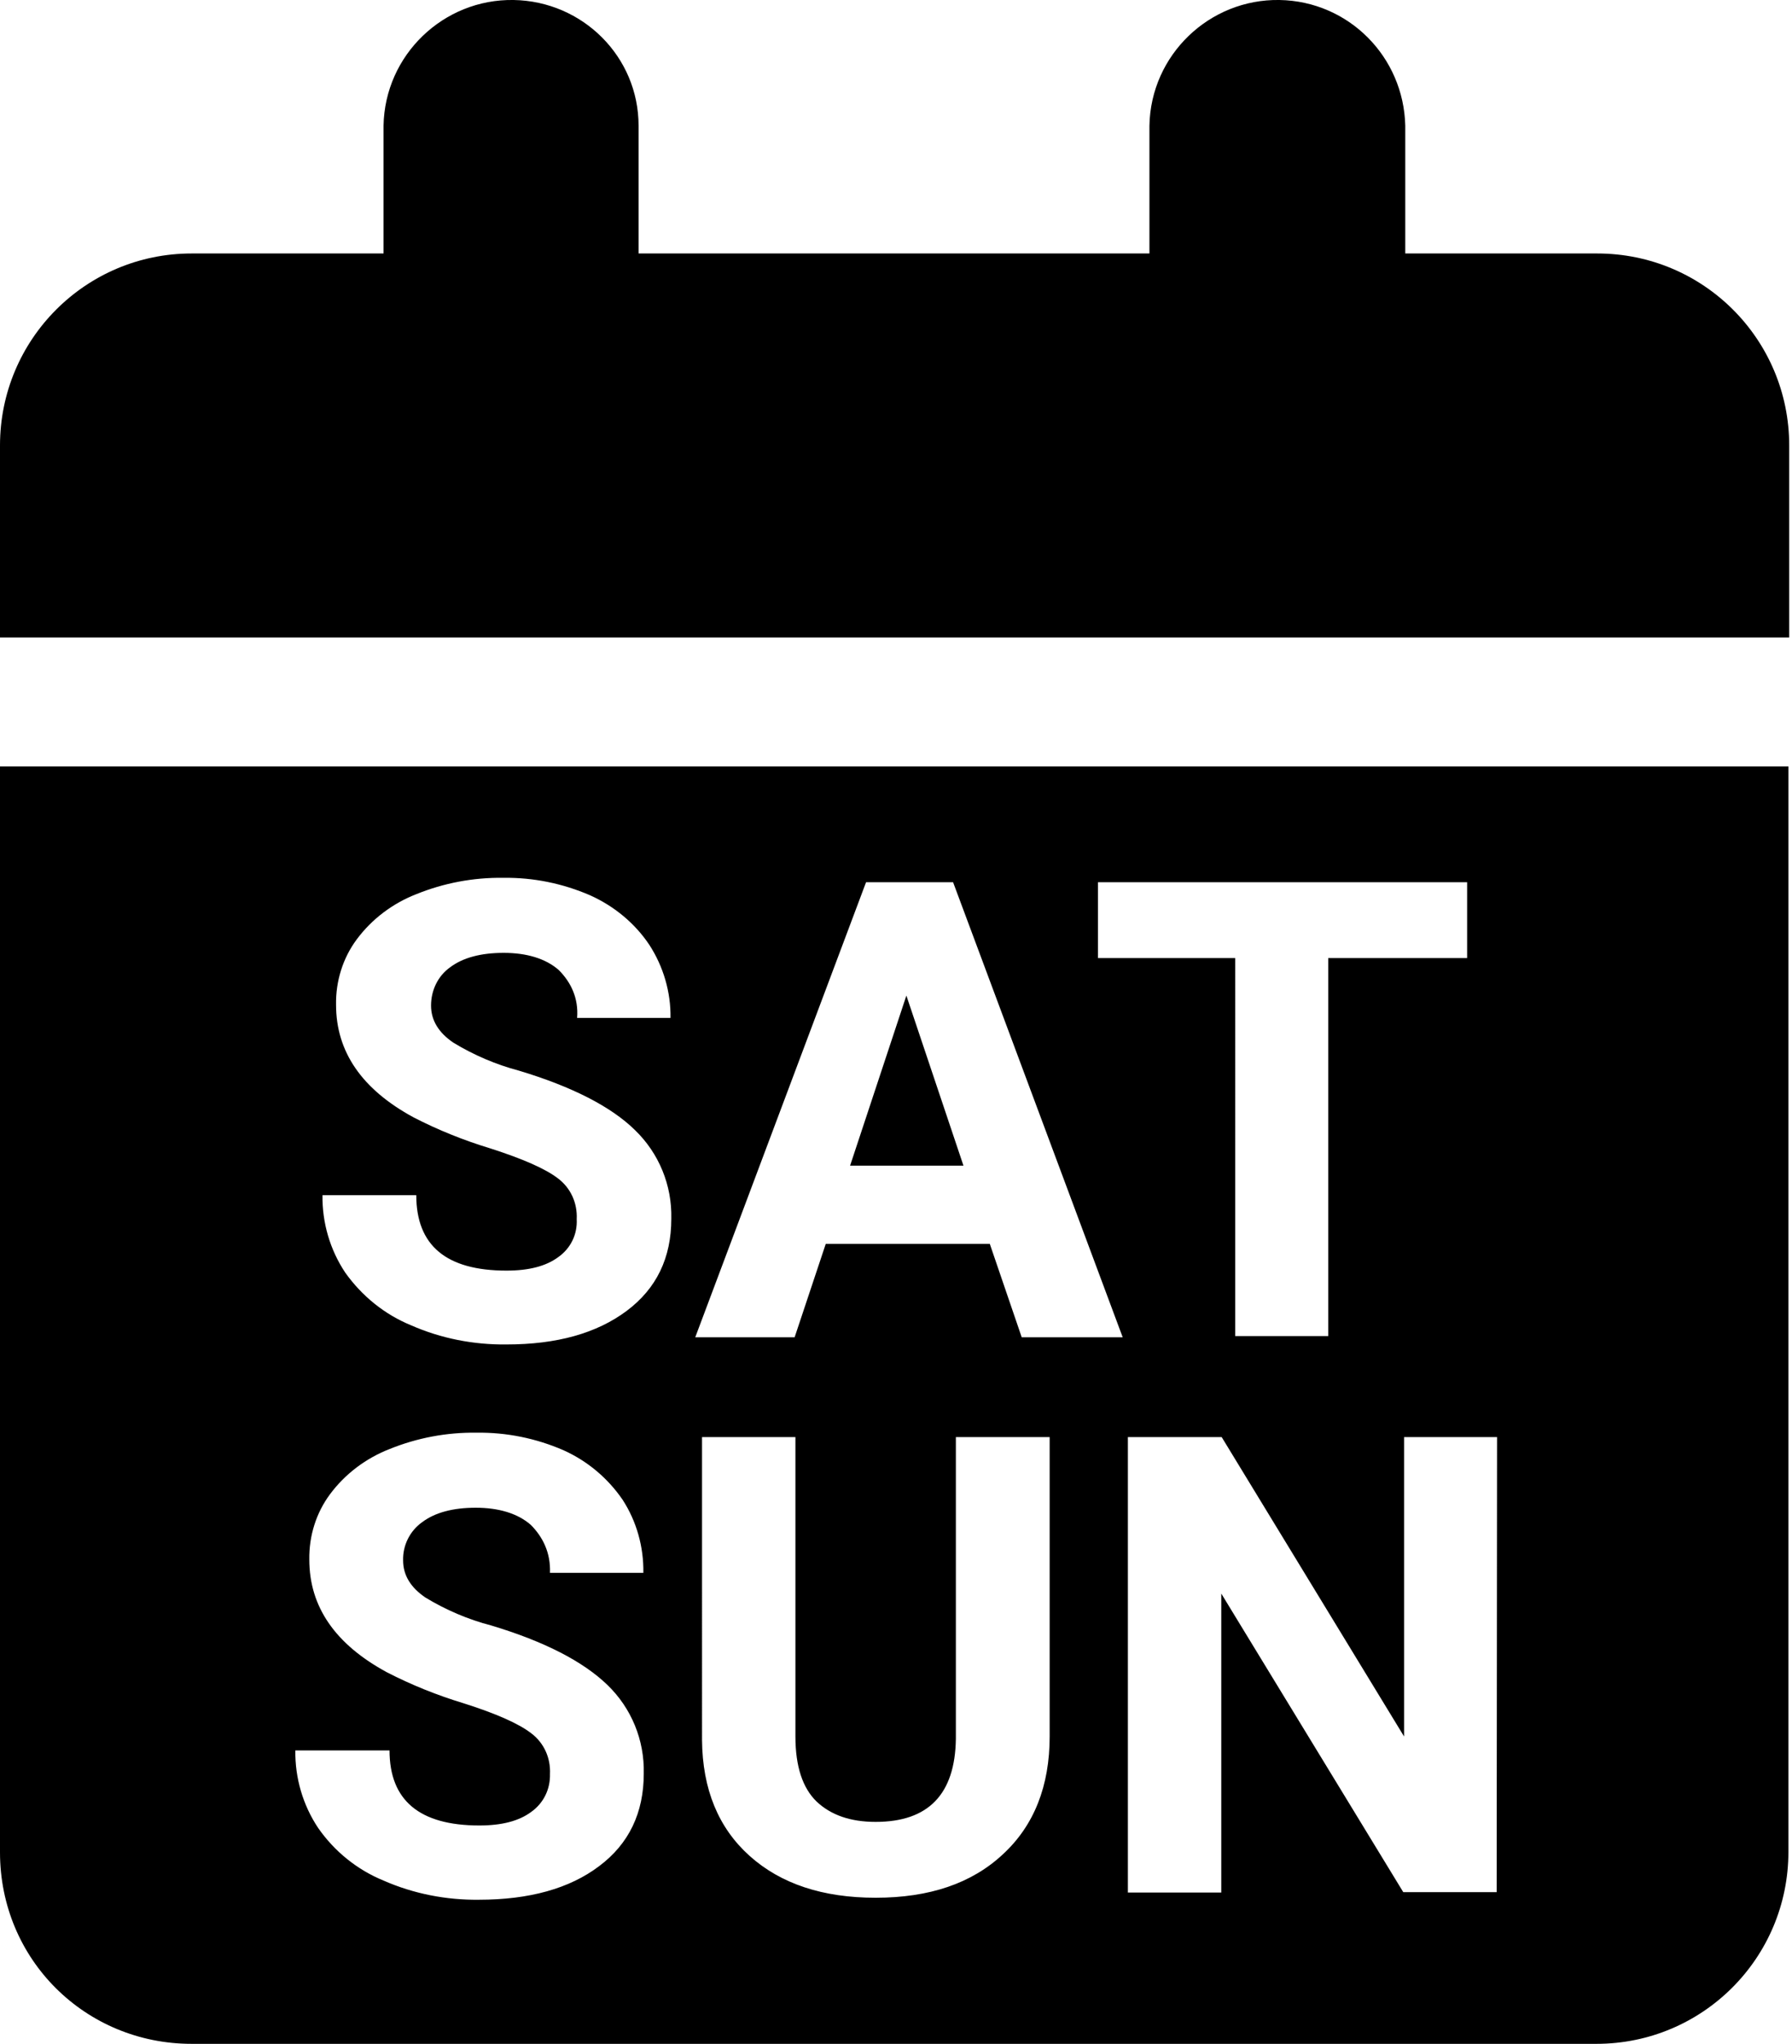 <svg xmlns="http://www.w3.org/2000/svg" viewBox="0 0 449 512"><path d="M160 31.5v32h128v-32c.3-17.7 15-31.8 32.6-31.5c17.3 .3 31.1 14.2 31.5 31.5v32h48.1c26.6 0 48.1 21.5 48.1 48.1l0 0v48.1H0v-48.1C0 85 21.5 63.5 48 63.5h48.1v-32c.3-17.7 15-31.8 32.6-31.5C146 .3 160 14.2 160 31.5L160 31.5zM213 292h28.4l-14.3-42.6L213 292zM0 192v272C0 491 21.5 512 48 512h352c26.6 0 48.1-21.5 48.1-48.1V192H0zM275 221h92.6v19h-34.8v94.7h-23.3V240h-34.4v-19H275zM133 382c-3.3-2.9-8.1-4.3-13.8-4.3c-5.7 0-10.2 1.2-13.4 3.6c-3.1 2.2-4.9 5.8-4.8 9.6c0 3.7 1.9 6.8 5.6 9.3c5.1 3.1 10.7 5.5 16.5 7c13.3 4 23 9 29.1 14.9c6 5.8 9.3 13.8 9.1 22.2c0 9.8-3.7 17.6-11.2 23.2c-7.4 5.6-17.5 8.4-30.1 8.4c-8.2 .1-16.4-1.5-23.9-4.8c-6.6-2.7-12.3-7.3-16.4-13.2c-3.8-5.7-5.8-12.5-5.7-19.4h23.6c0 12.5 7.5 18.8 22.5 18.8c5.6 0 9.9-1.1 13-3.4c3.1-2.2 4.8-5.7 4.7-9.5c.2-4-1.5-7.8-4.7-10.2c-3.1-2.4-8.7-4.9-16.9-7.5c-6.6-2-13.1-4.6-19.3-7.8c-12.9-7-19.4-16.4-19.4-28.2c-.1-5.9 1.7-11.7 5.2-16.4c3.8-5.1 9-9 14.9-11.3c6.9-2.8 14.3-4.2 21.8-4.1c7.5-.1 14.9 1.4 21.8 4.4c6 2.7 11.1 7 14.8 12.4c3.5 5.4 5.3 11.8 5.2 18.3h-23.4C138 389 136 385 133 382zM140 243c-3.3-2.9-8.1-4.3-13.8-4.3s-10.2 1.2-13.4 3.6c-3.1 2.2-4.8 5.8-4.8 9.6c0 3.7 1.9 6.8 5.6 9.3c5.1 3.1 10.7 5.5 16.4 7c13.3 4 23.1 9 29.1 14.9c6 5.8 9.3 13.8 9.1 22.2c0 9.8-3.7 17.5-11.2 23.1s-17.5 8.4-30.1 8.4c-8.2 .1-16.4-1.5-23.9-4.8c-6.6-2.7-12.3-7.3-16.5-13.2c-3.8-5.7-5.8-12.5-5.7-19.4h23.5c0 12.6 7.5 18.9 22.6 18.9c5.6 0 9.9-1.1 13-3.4l0 0c3.1-2.2 4.8-5.7 4.6-9.5c.2-4-1.5-7.8-4.7-10.2c-3.1-2.4-8.8-4.9-16.9-7.5c-6.6-2-13.1-4.6-19.3-7.8c-12.9-7-19.4-16.4-19.4-28.2c-.1-5.9 1.7-11.7 5.2-16.4c3.8-5.1 9-9 14.9-11.3c6.9-2.8 14.3-4.2 21.8-4.1c7.5-.1 14.9 1.4 21.8 4.4c6 2.7 11.2 7 14.8 12.4c3.5 5.4 5.4 11.8 5.3 18.3h-23.4C145 250 143 246 140 243zM263 435c0 12.4-3.9 22.3-11.7 29.5c-7.8 7.3-18.4 10.9-31.9 10.9c-13.3 0-23.8-3.5-31.6-10.5s-11.8-16.7-11.9-29V360h23.4v75c0 7.5 1.8 12.9 5.3 16.3c3.6 3.4 8.5 5.1 14.8 5.1c13.2 0 19.9-6.9 20.1-20.8V360H263V435zM256 335l-8-23.4h-41.1l-7.8 23.4h-24.9L217 221h21.8l42.5 114H256zM375 474h-23.4l-45.6-74.8v74.9h-23.4V360h23.5l45.7 75v-75h23.3L375 474z"/></svg>